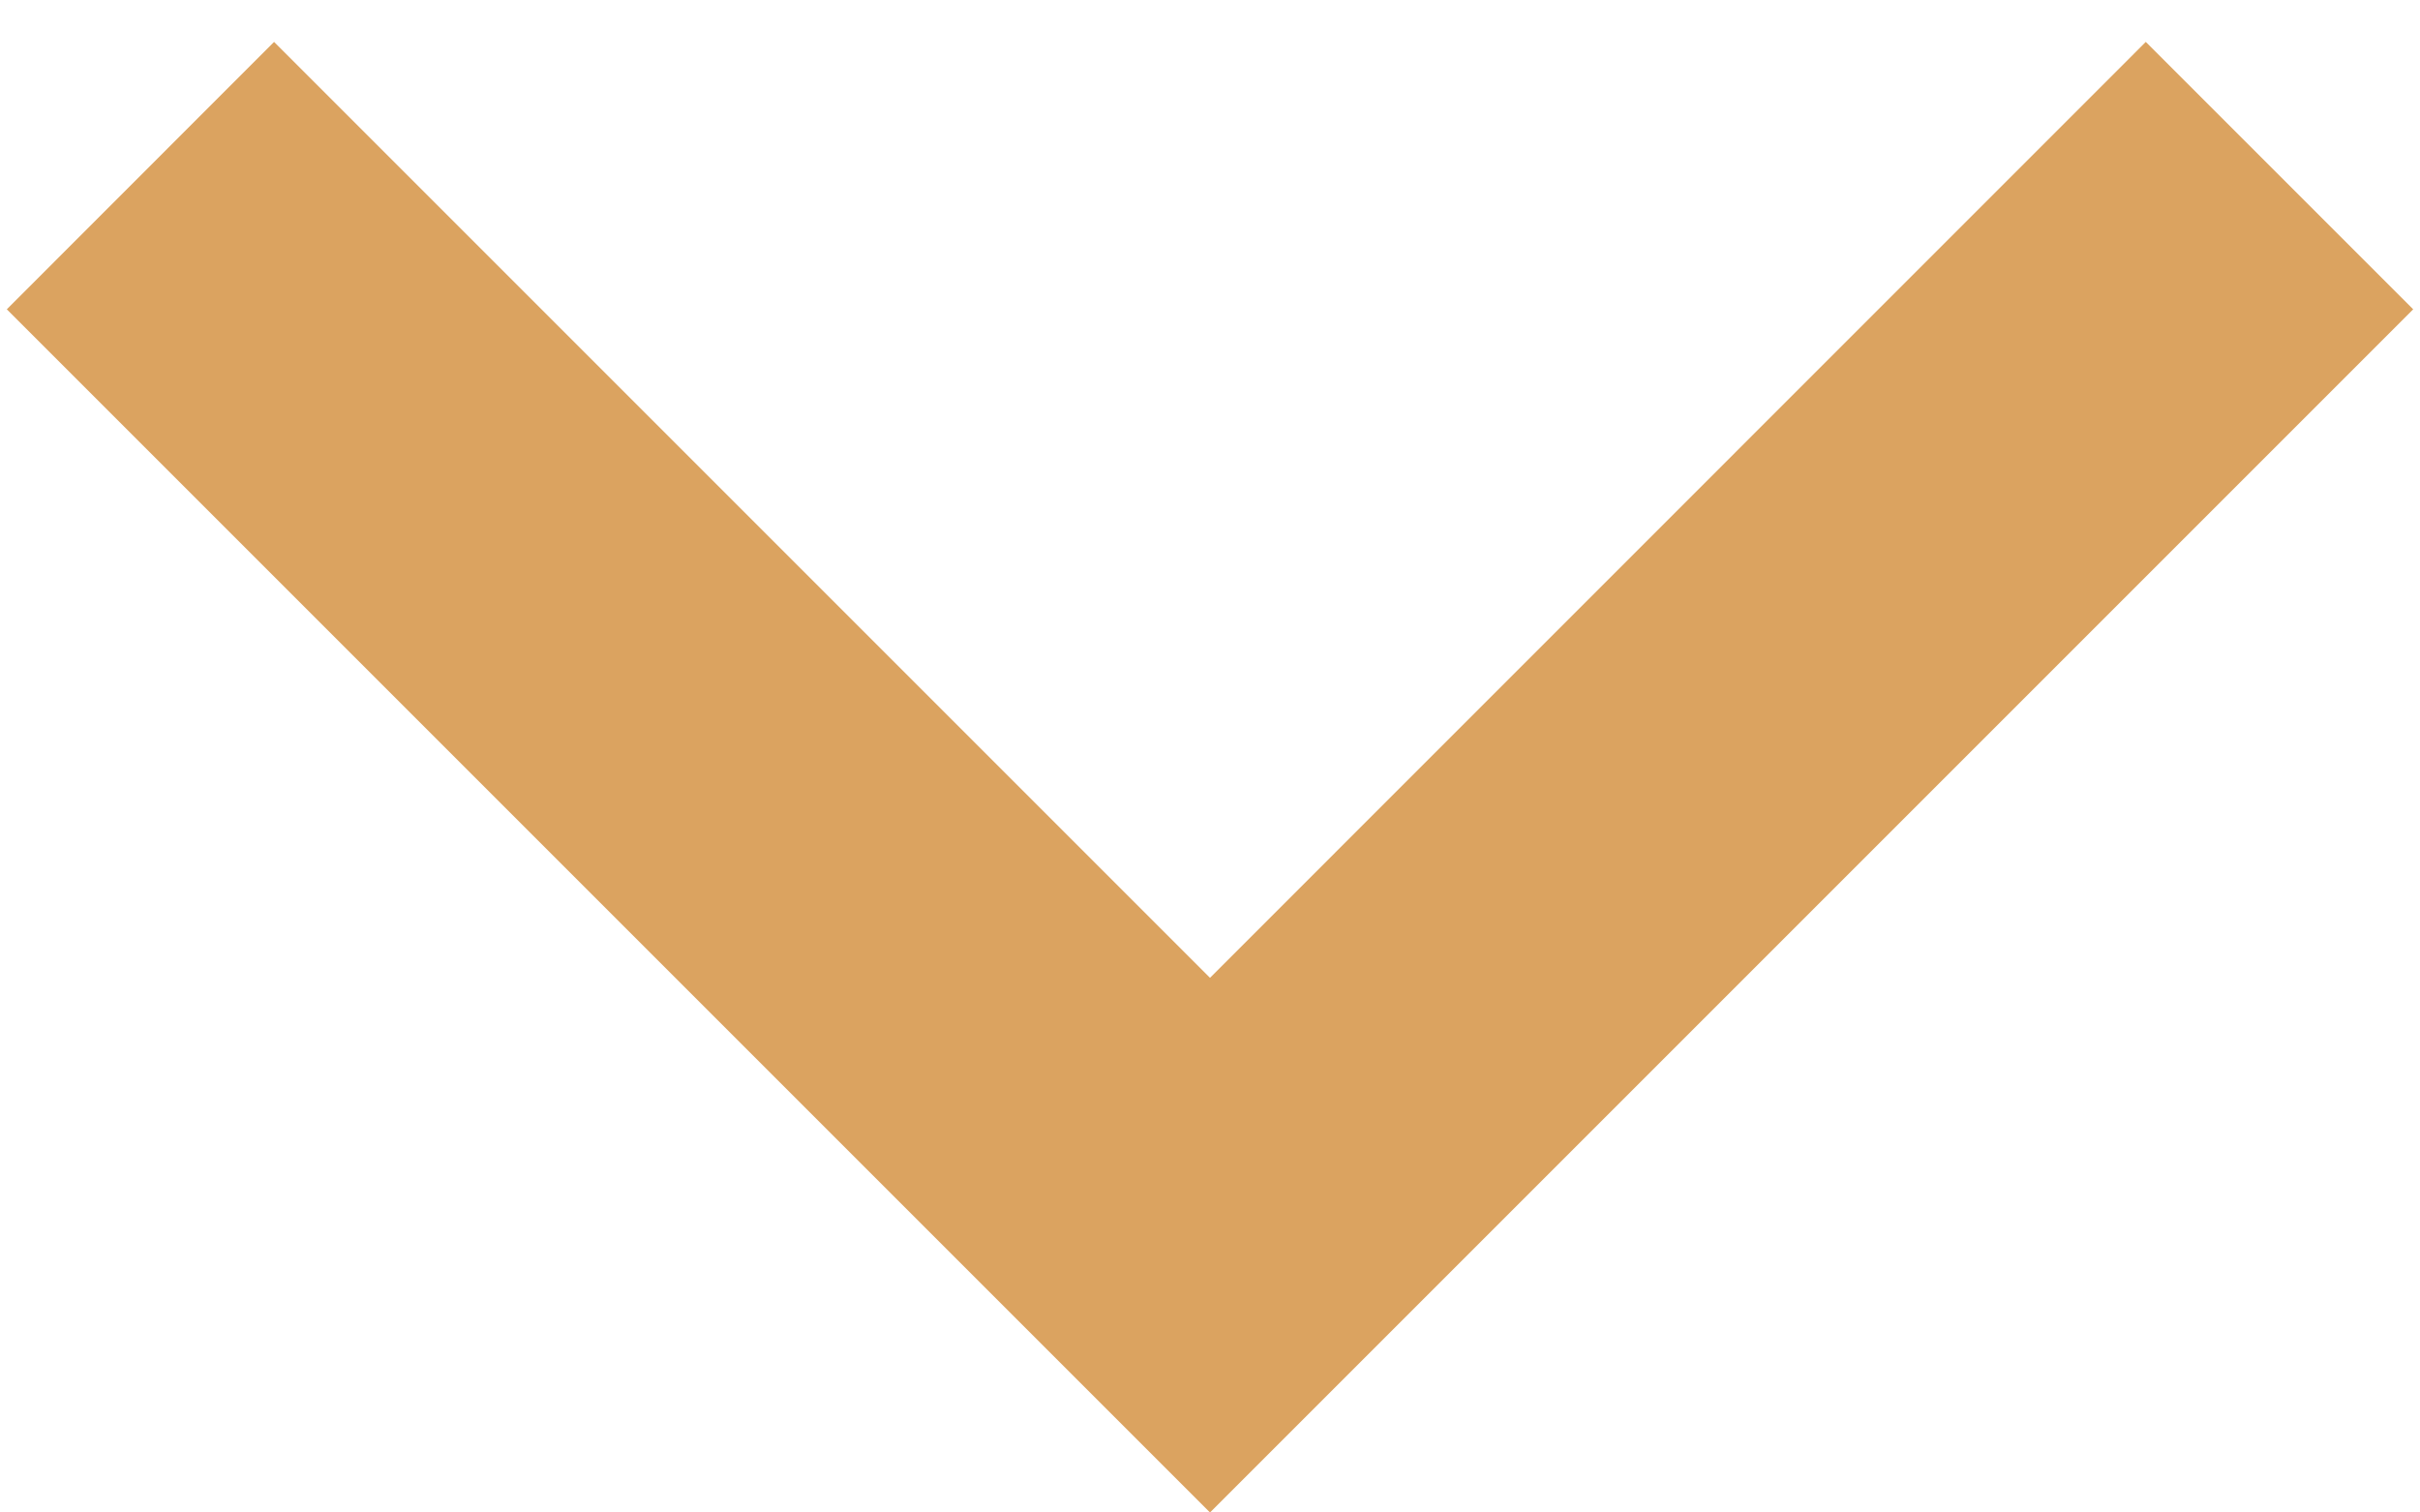 <svg width="16" height="10" viewBox="0 0 16 10" fill="none" xmlns="http://www.w3.org/2000/svg">
<path d="M8 6.465L14.187 0.277L15.955 2.045L8 10L0.045 2.045L1.812 0.277L8 6.465Z" fill="#DBA360"/>
</svg>
